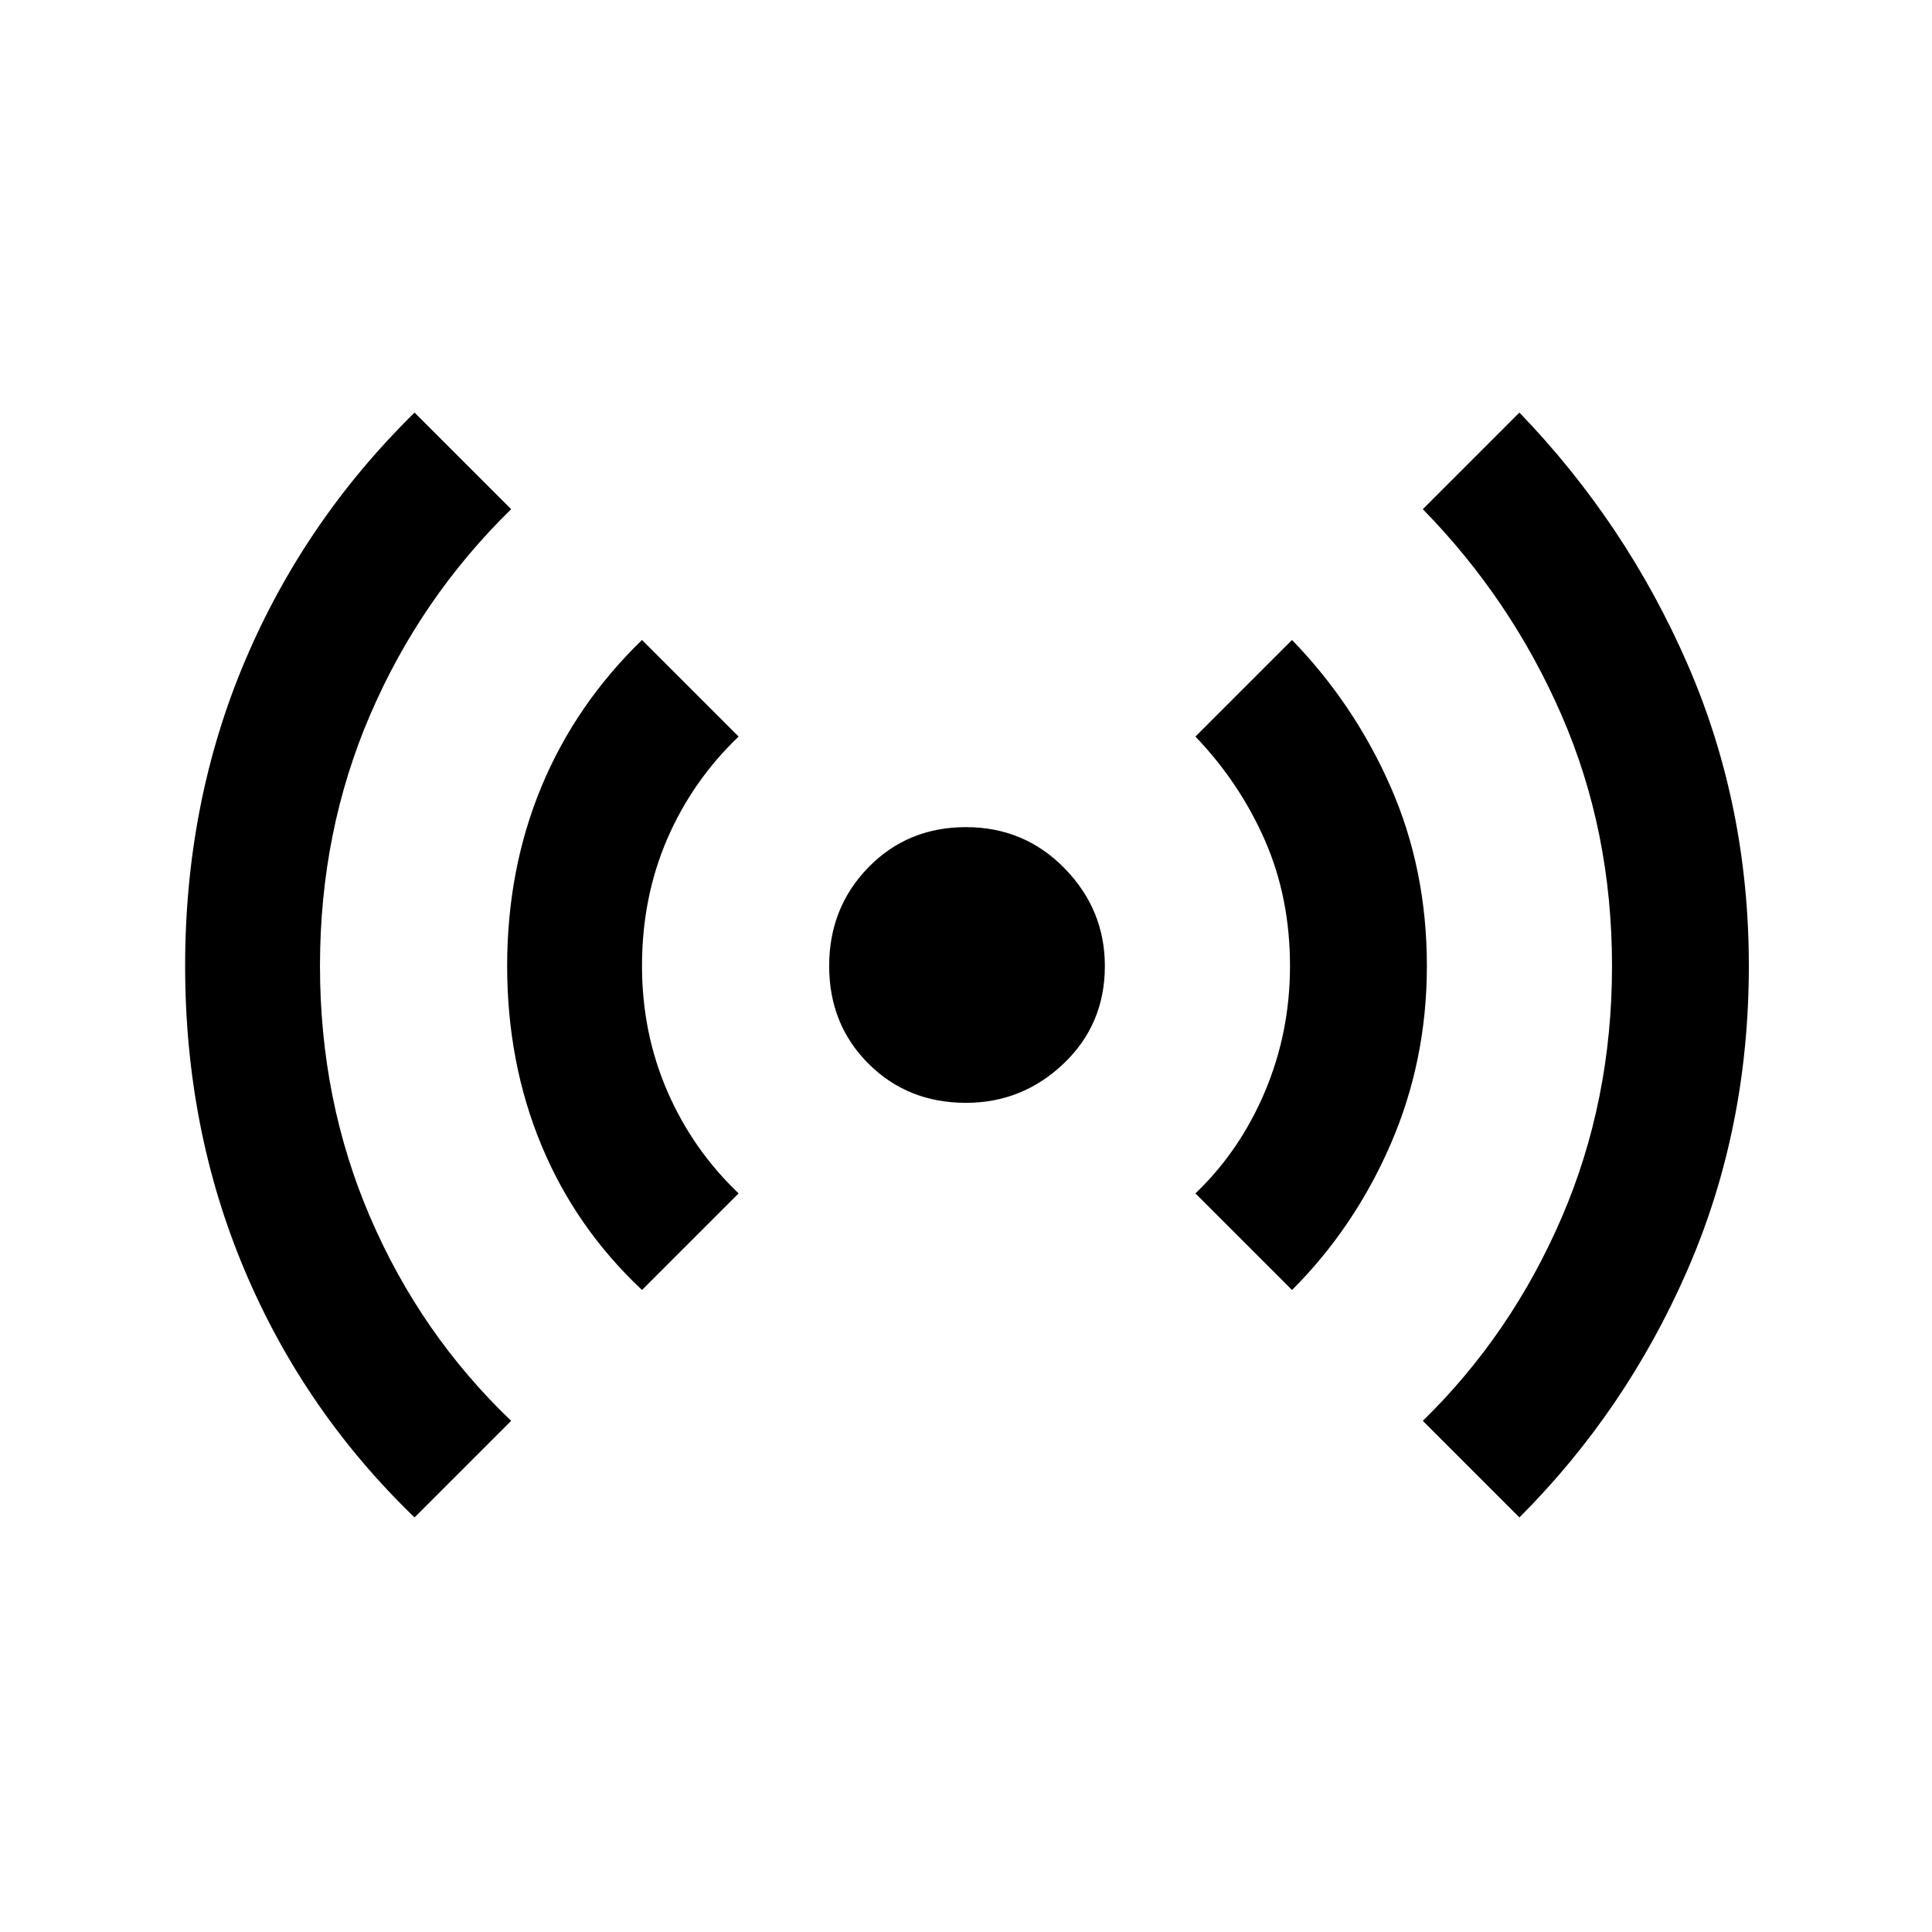 <svg xmlns="http://www.w3.org/2000/svg" height="40" width="40"><path d="M20 22.833Q18.792 22.833 17.979 22.021Q17.167 21.208 17.167 20Q17.167 18.792 17.979 17.958Q18.792 17.125 20 17.125Q21.208 17.125 22.042 17.979Q22.875 18.833 22.875 20Q22.875 21.208 22.021 22.021Q21.167 22.833 20 22.833ZM8.583 31.417Q6.292 29.208 5.062 26.292Q3.833 23.375 3.833 20Q3.833 16.625 5.062 13.708Q6.292 10.792 8.583 8.542L10.583 10.542Q8.708 12.375 7.667 14.792Q6.625 17.208 6.625 20Q6.625 22.792 7.667 25.208Q8.708 27.625 10.583 29.417ZM13.292 26.708Q11.917 25.417 11.208 23.708Q10.5 22 10.5 20Q10.5 18 11.208 16.292Q11.917 14.583 13.292 13.25L15.292 15.25Q14.333 16.167 13.812 17.375Q13.292 18.583 13.292 20Q13.292 21.375 13.812 22.583Q14.333 23.792 15.292 24.708ZM26.75 26.708 24.75 24.708Q25.667 23.833 26.188 22.604Q26.708 21.375 26.708 20Q26.708 18.583 26.188 17.396Q25.667 16.208 24.75 15.25L26.75 13.25Q28.042 14.583 28.792 16.292Q29.542 18 29.542 20Q29.542 21.958 28.792 23.688Q28.042 25.417 26.75 26.708ZM31.458 31.417 29.458 29.417Q31.292 27.625 32.333 25.208Q33.375 22.792 33.375 20Q33.375 17.208 32.333 14.813Q31.292 12.417 29.458 10.542L31.458 8.542Q33.667 10.833 34.938 13.75Q36.208 16.667 36.208 20Q36.208 23.375 34.938 26.292Q33.667 29.208 31.458 31.417Z"/></svg>